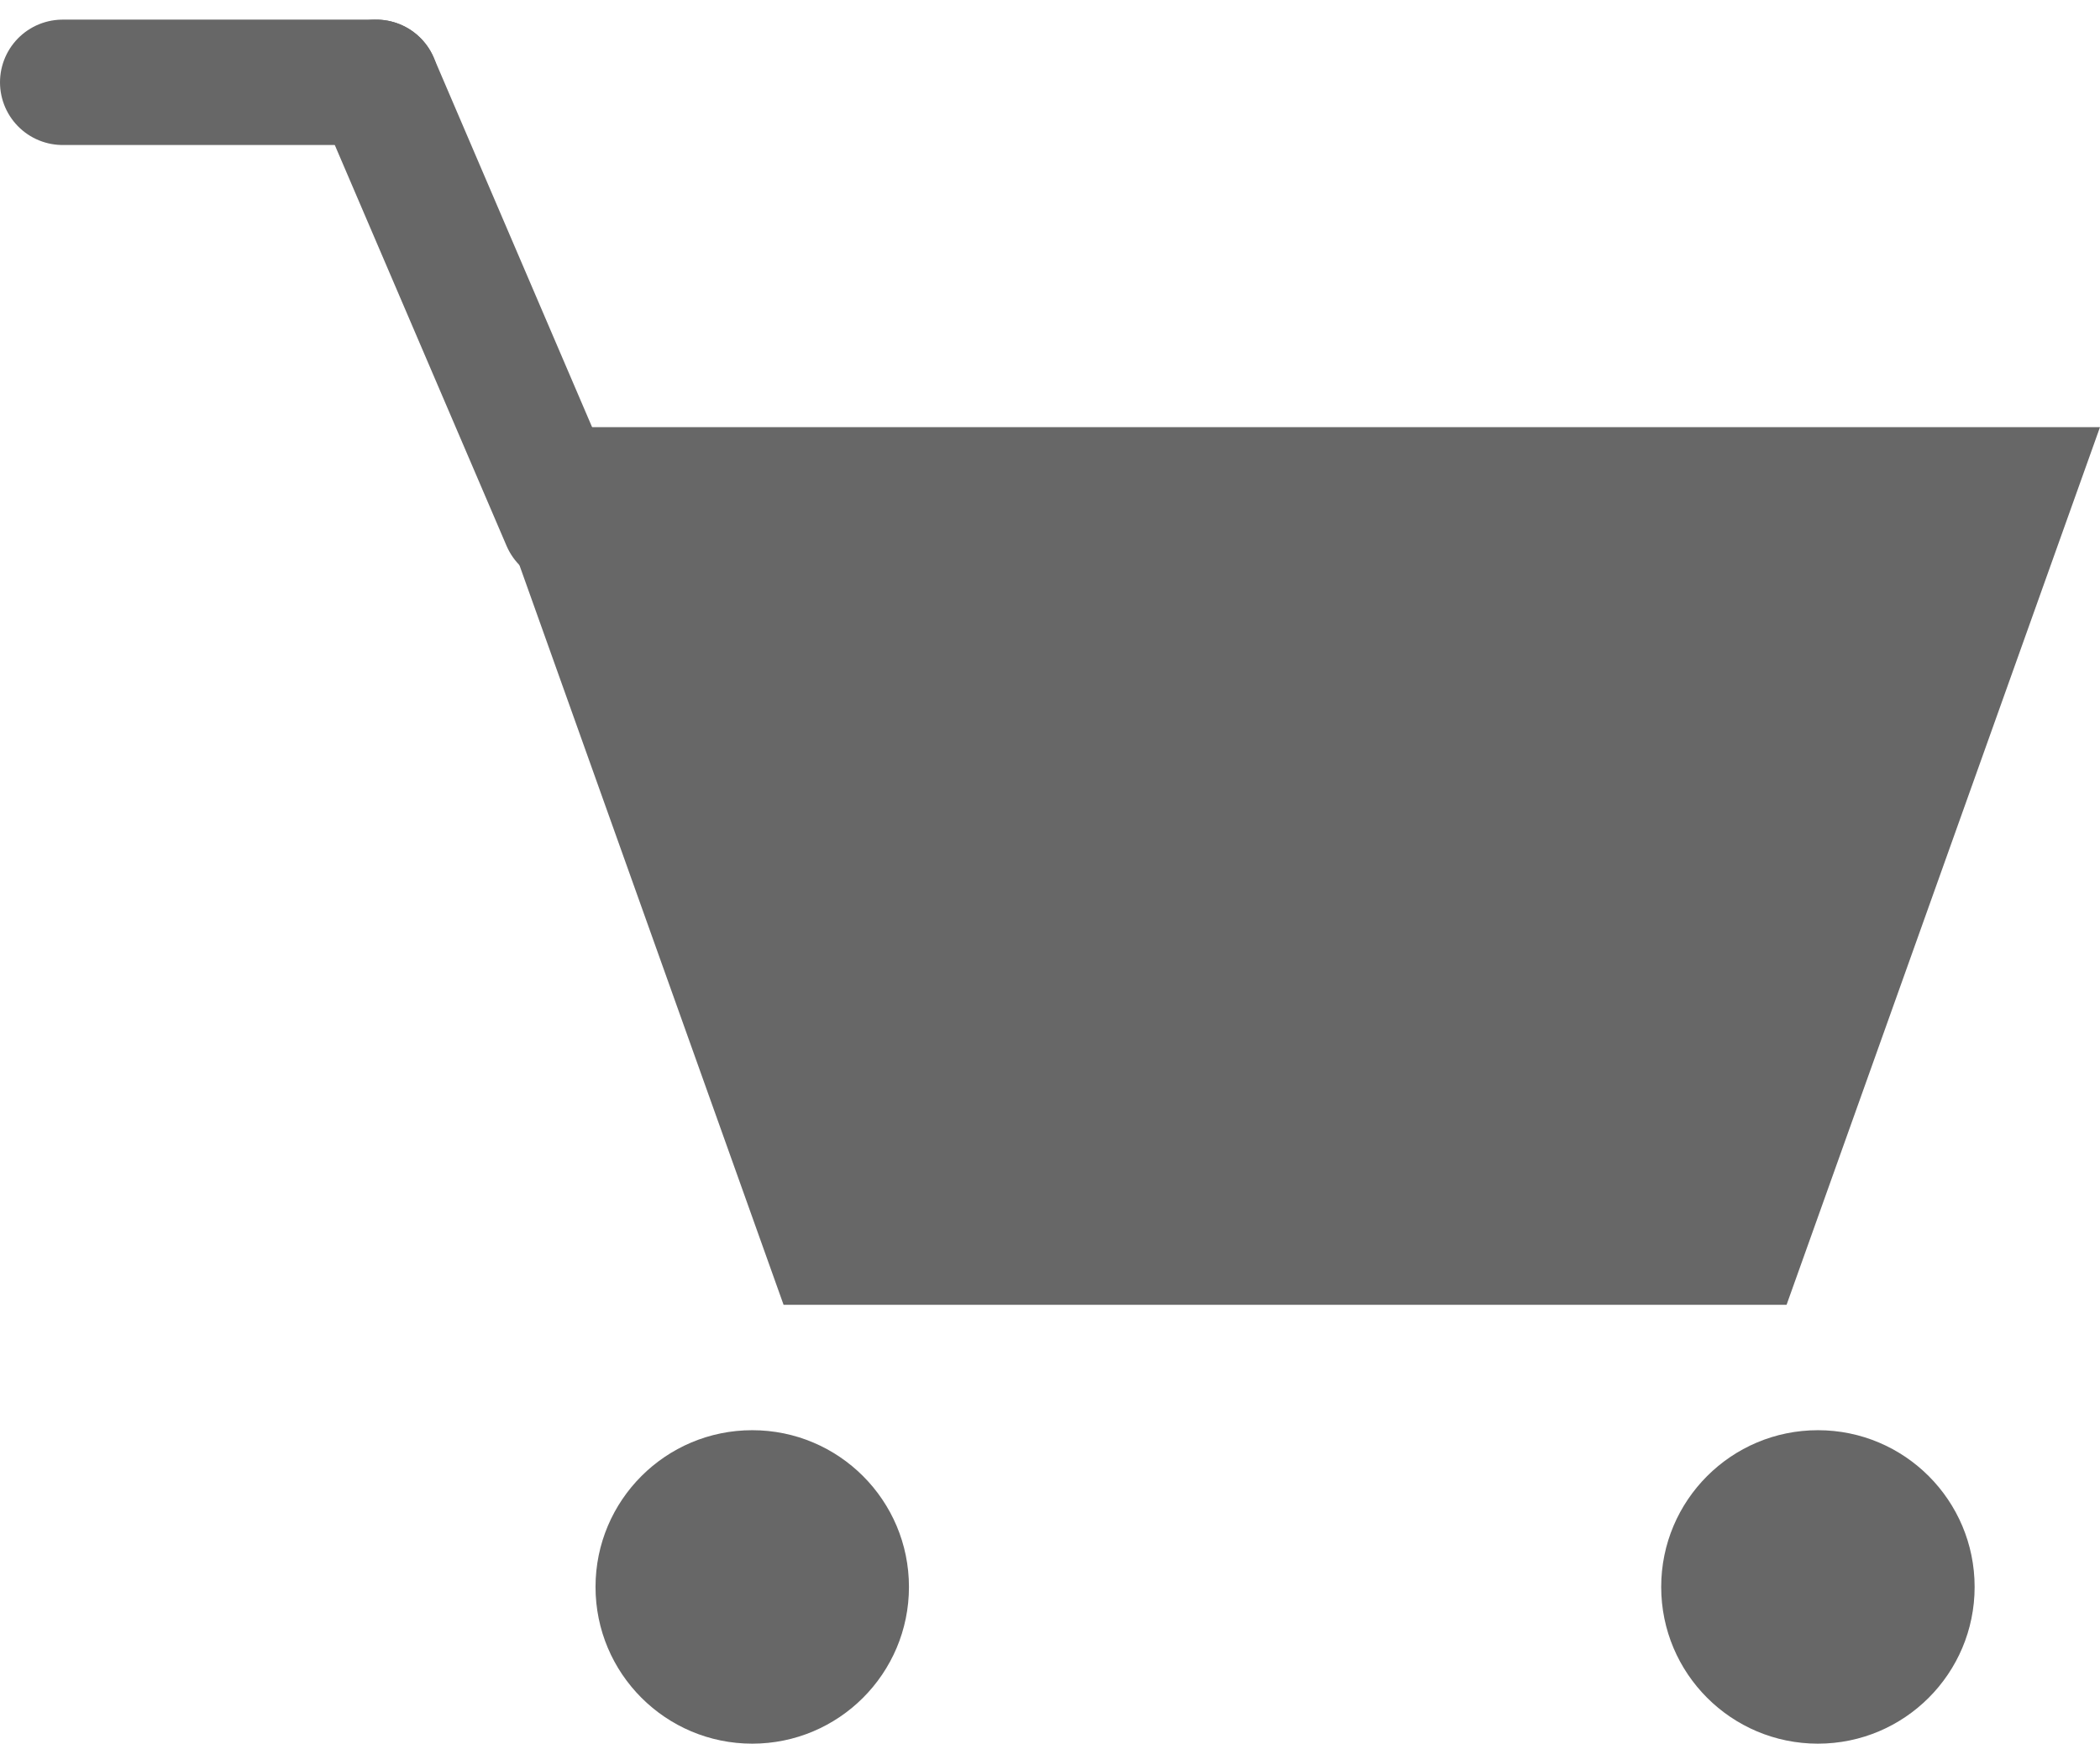 <svg xmlns="http://www.w3.org/2000/svg" width="33.5" height="27.813" viewBox="0 0 33.5 27.813">
  <g id="Group_2616" data-name="Group 2616" transform="translate(-1131.5 -18.187)">
    <path id="Path_1417" data-name="Path 1417" d="M-5,0H21L16,14H0Z" transform="translate(1144 25)" fill="#676767"/>
    <circle id="Ellipse_395" data-name="Ellipse 395" cx="2.5" cy="2.5" r="2.5" transform="translate(1141 41)" fill="#676767"/>
    <circle id="Ellipse_396" data-name="Ellipse 396" cx="2.5" cy="2.5" r="2.5" transform="translate(1158 41)" fill="#676767"/>
    <g id="Group_2615" data-name="Group 2615" transform="translate(1)">
      <line id="Line_560" data-name="Line 560" x1="3" y1="7" transform="translate(1136.5 19.5)" fill="none" stroke="#676767" stroke-linecap="round" stroke-width="2"/>
      <line id="Line_561" data-name="Line 561" x2="5" transform="translate(1131.5 19.5)" fill="none" stroke="#676767" stroke-linecap="round" stroke-width="2"/>
    </g>
  </g>
</svg>
